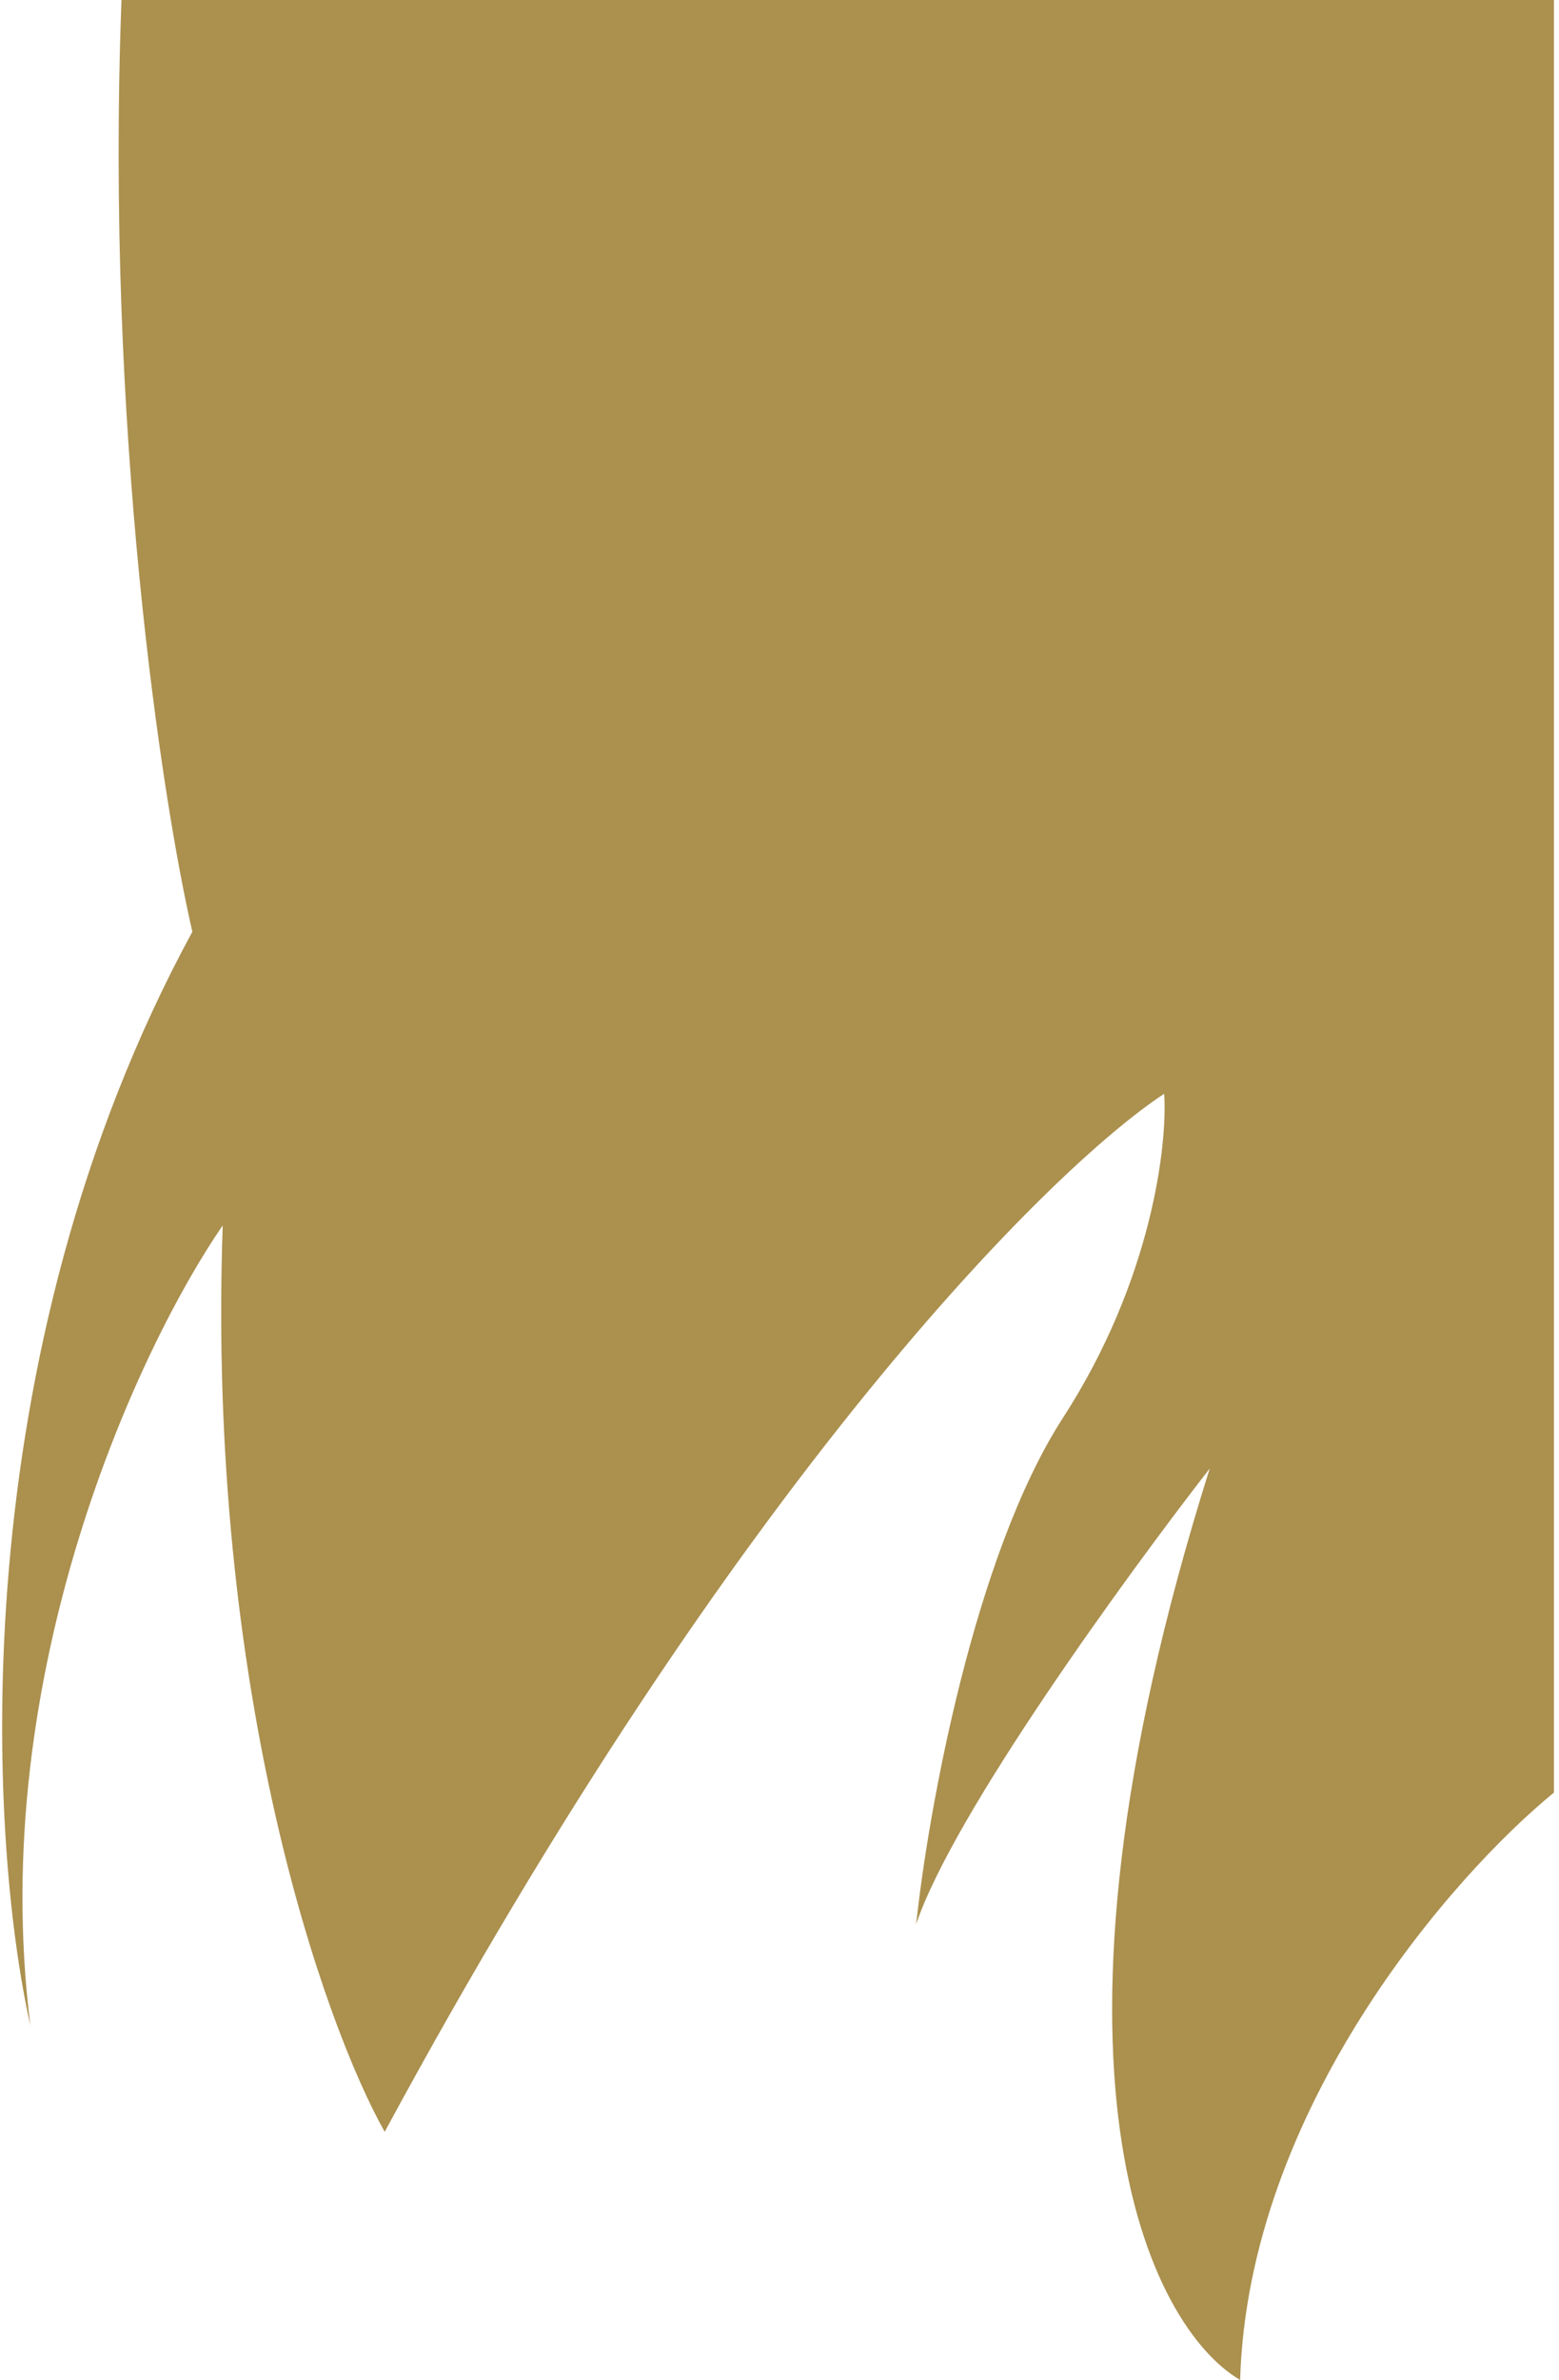 <svg width="154" height="235" viewBox="0 0 154 235" fill="none" xmlns="http://www.w3.org/2000/svg">
<path d="M122.5 235C123.3 208.2 143.5 185.167 153.5 177V0H12C10.4 42.4 16 79 19.001 92C-3.799 134 -1.166 181.5 3.001 200C-1.399 165.2 13.834 132.833 22 121C20.4 167 32 199.833 38 210.5C72.8 146.1 103.834 115.333 115 108C115.334 113 113.8 126.4 105 140C96.2 153.6 91.667 179 90.5 190C94.1 179.2 111.334 155.5 119.5 145C100.7 204.6 113.667 229.833 122.5 235Z" fill="#AB904E"/>
</svg>
